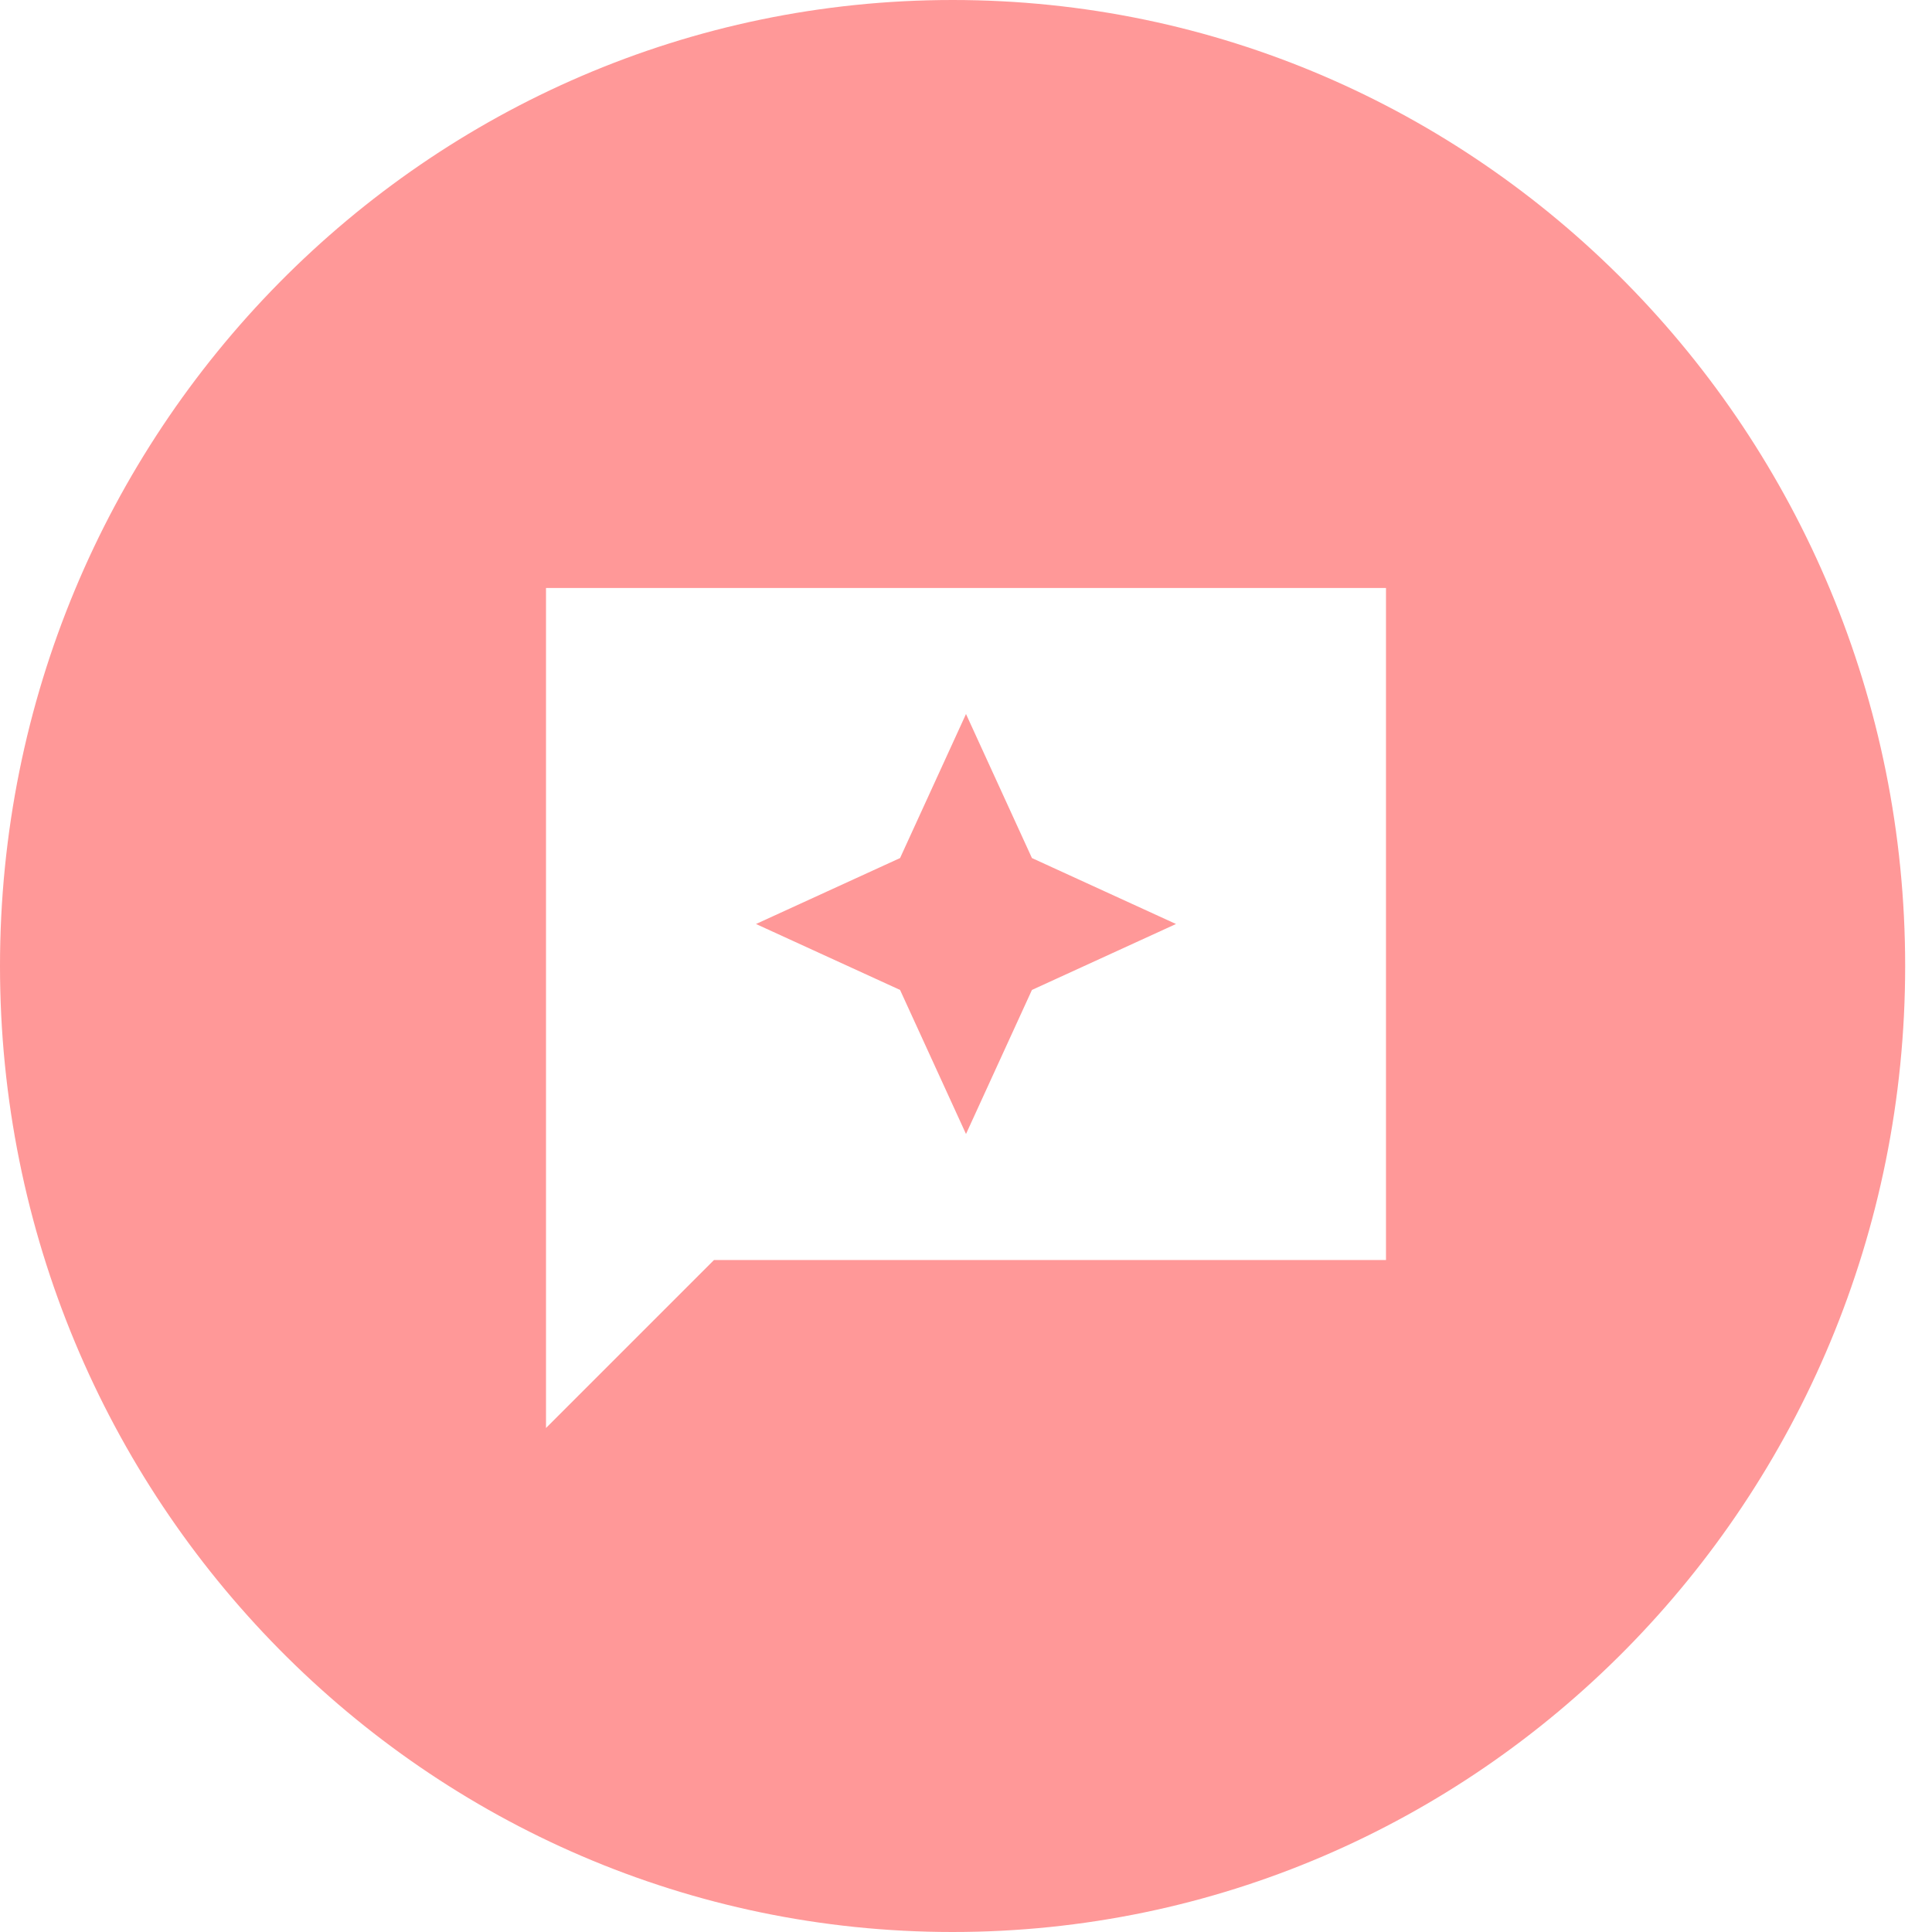 <svg width="46" height="46" viewBox="0 0 46 46" fill="none" xmlns="http://www.w3.org/2000/svg">
<path fill-rule="evenodd" clip-rule="evenodd" d="M22.681 46C35.207 46 45.361 35.703 45.361 23C45.361 10.297 35.207 0 22.681 0C10.154 0 0 10.297 0 23C0 35.703 10.154 46 22.681 46ZM13 14H33V30H17L13 34V14ZM23 27L24.57 23.57L28 22L24.57 20.43L23 17L21.43 20.43L18 22L21.43 23.57L23 27Z" fill="#FF9898"/>
</svg>

